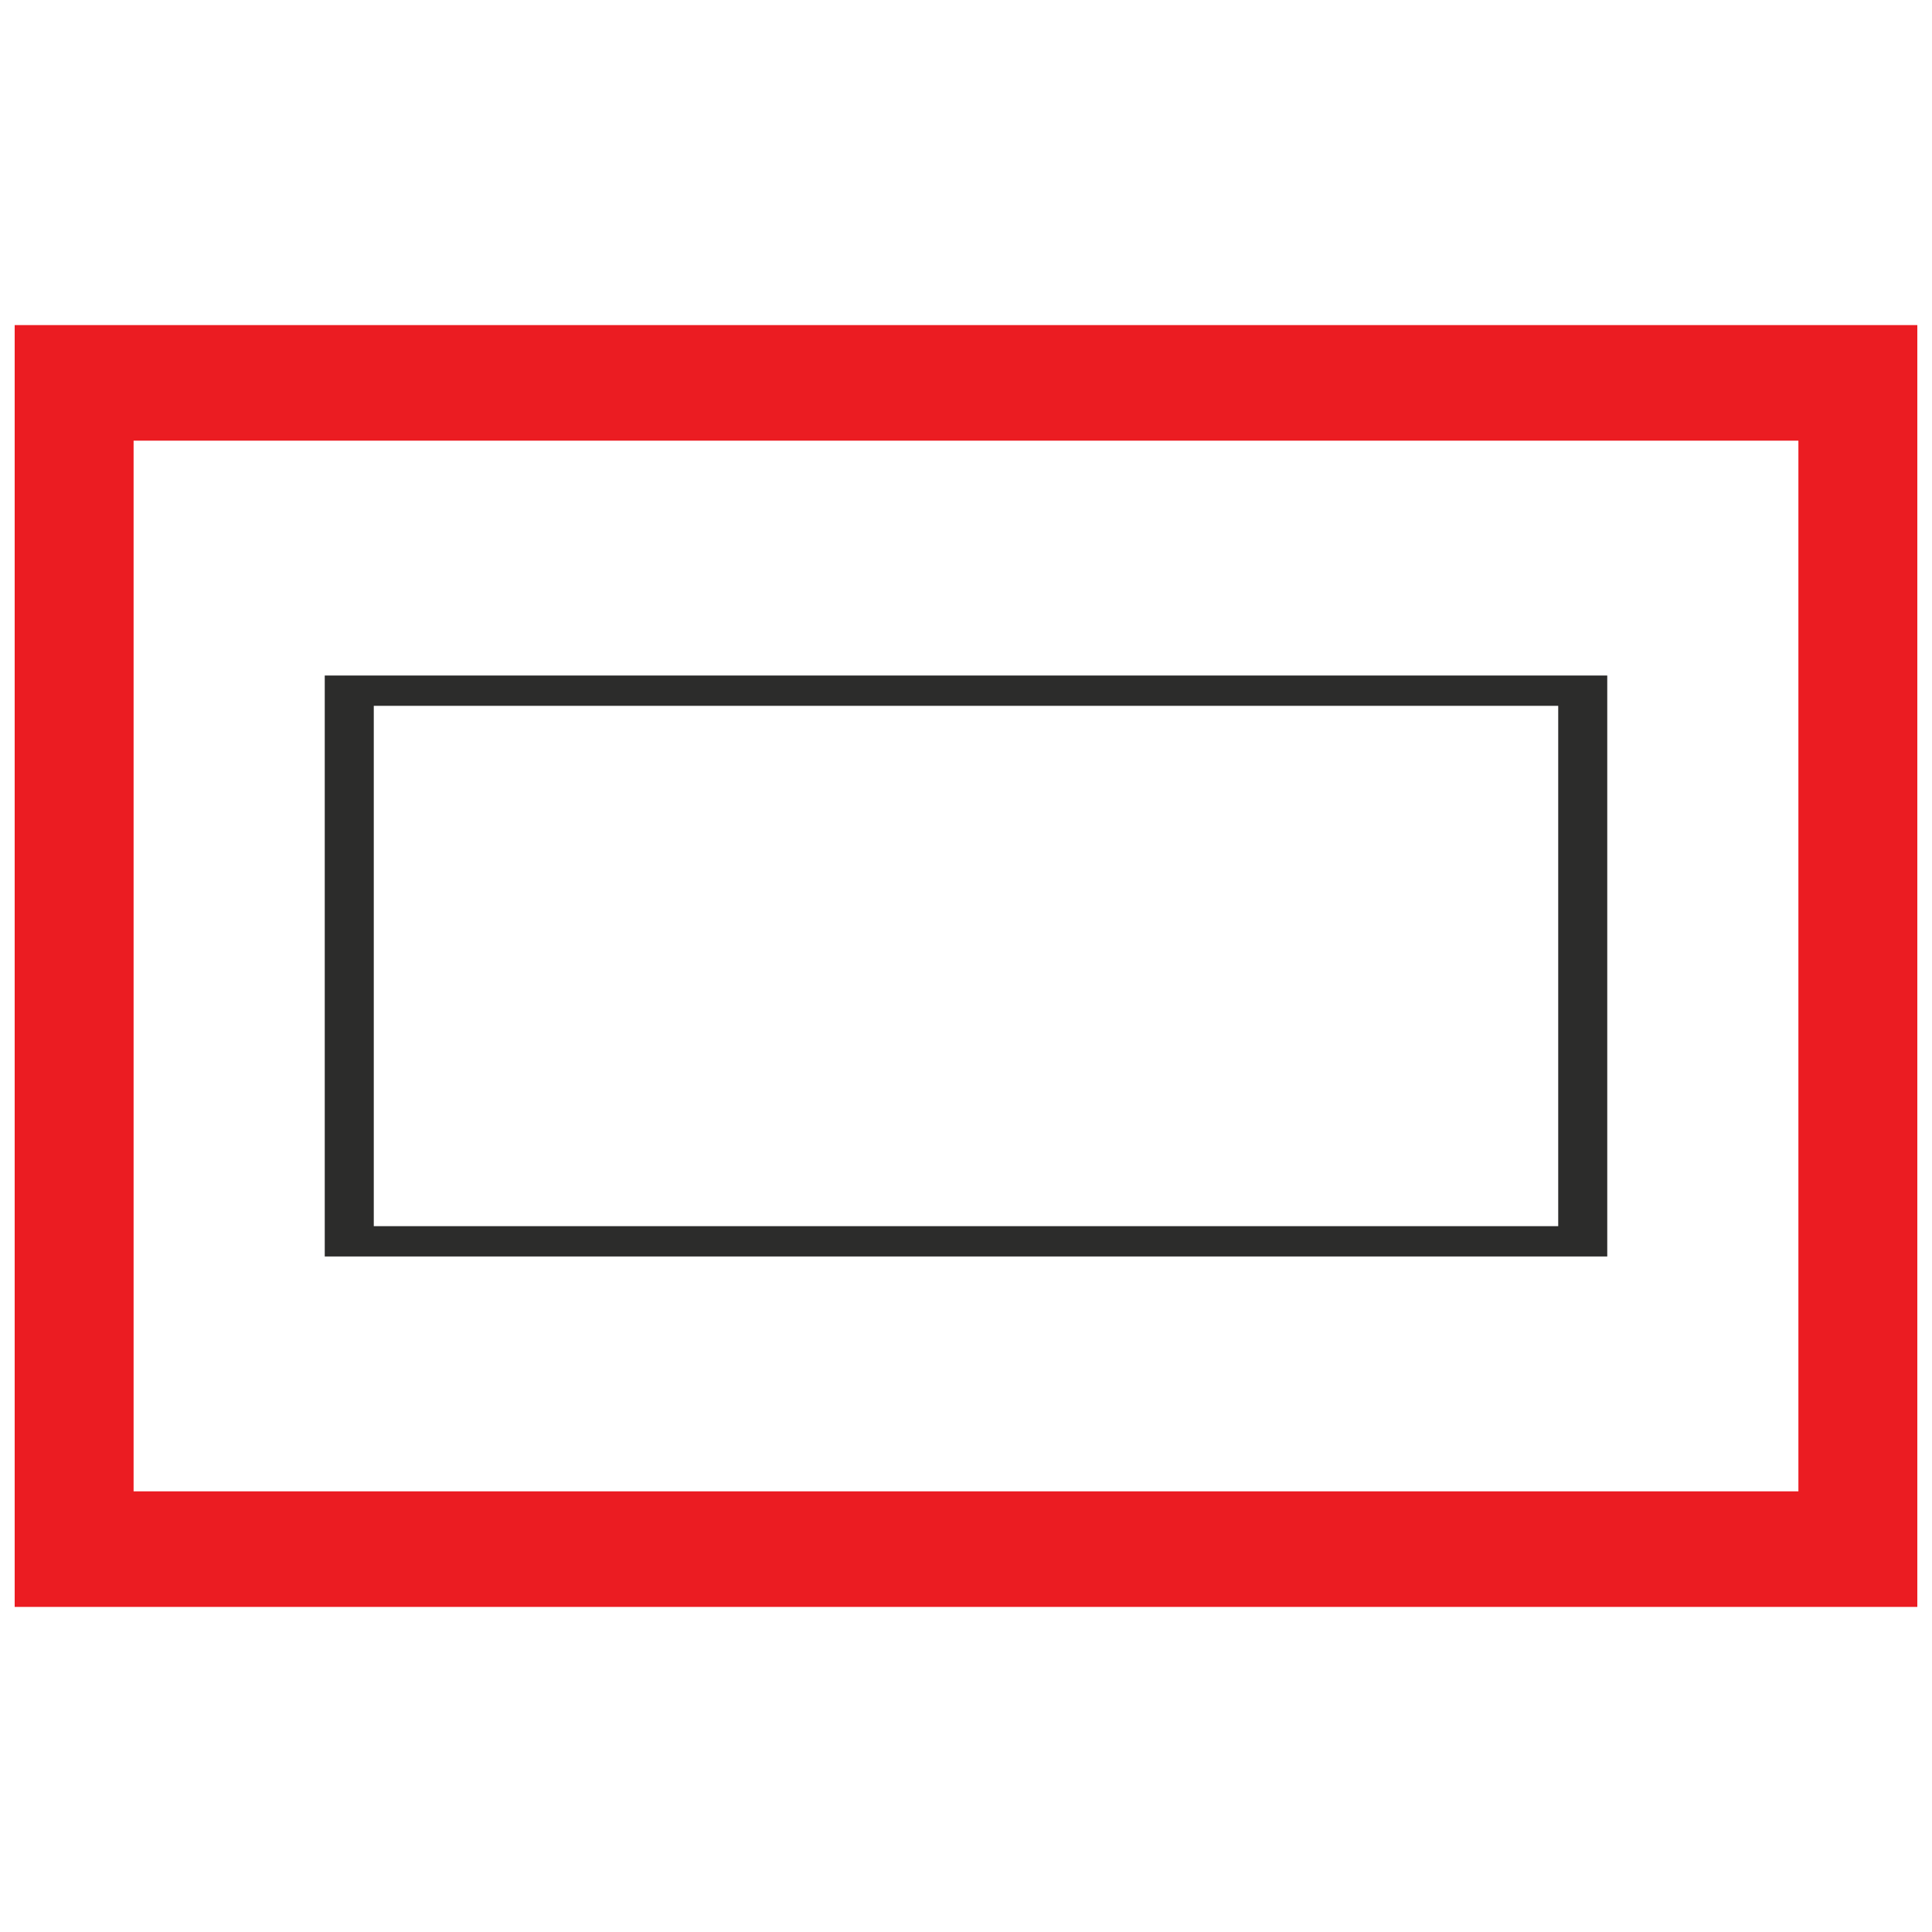 <?xml version="1.0" encoding="UTF-8" standalone="no"?>
<!-- Created with sK1/UniConvertor (http://sk1project.org/) -->

<svg
   xmlns:dc="http://purl.org/dc/elements/1.1/"
   xmlns:cc="http://creativecommons.org/ns#"
   xmlns:rdf="http://www.w3.org/1999/02/22-rdf-syntax-ns#"
   xmlns:svg="http://www.w3.org/2000/svg"
   xmlns="http://www.w3.org/2000/svg"
   xmlns:sodipodi="http://sodipodi.sourceforge.net/DTD/sodipodi-0.dtd"
   xmlns:inkscape="http://www.inkscape.org/namespaces/inkscape"
   width="937.5"
   height="937.5"
   viewBox="0 0 750 750"
   id="svg3041"
   version="1.1"
   inkscape:version="0.48.4 r9939"
   sodipodi:docname="cuartel bomberos1.cdr"
   style="fill-rule:evenodd">
  <defs
     id="defs3053" />
  <sodipodi:namedview
     pagecolor="#ffffff"
     bordercolor="#666666"
     borderopacity="1"
     objecttolerance="10"
     gridtolerance="10"
     guidetolerance="10"
     inkscape:pageopacity="0"
     inkscape:pageshadow="2"
     inkscape:window-width="640"
     inkscape:window-height="480"
     id="namedview3051"
     showgrid="false"
     units="pt"
     inkscape:document-units="pt"
     inkscape:zoom="0.22425732"
     inkscape:cx="372.04749"
     inkscape:cy="526.18127"
     inkscape:window-x="0"
     inkscape:window-y="0"
     inkscape:window-maximized="0"
     inkscape:current-layer="svg3041" />
  <g
     id="g3043"
     transform="translate(0,-91.89)">
    <g
       id="g3045">
      <path
         style="fill:#eb1c22;stroke:none"
         d="m 5.699,218.089 738.602,0 0,497.602 -738.602,0 0,-497.602 z m 46.163,44.866 646.277,0 0,407.87 -646.277,0 0,-407.87 z"
         id="path3047"
         inkscape:connector-curvature="0" />
      <path
         style="fill:#2c2c2b;stroke:none"
         d="m 126.067,354.127 497.866,0 0,225.526 -497.866,0 0,-225.526 z m 19.035,11.766 459.796,0 0,201.995 -459.796,0 0,-201.995 z"
         id="path3049"
         inkscape:connector-curvature="0" />
    </g>
  </g>
</svg>
